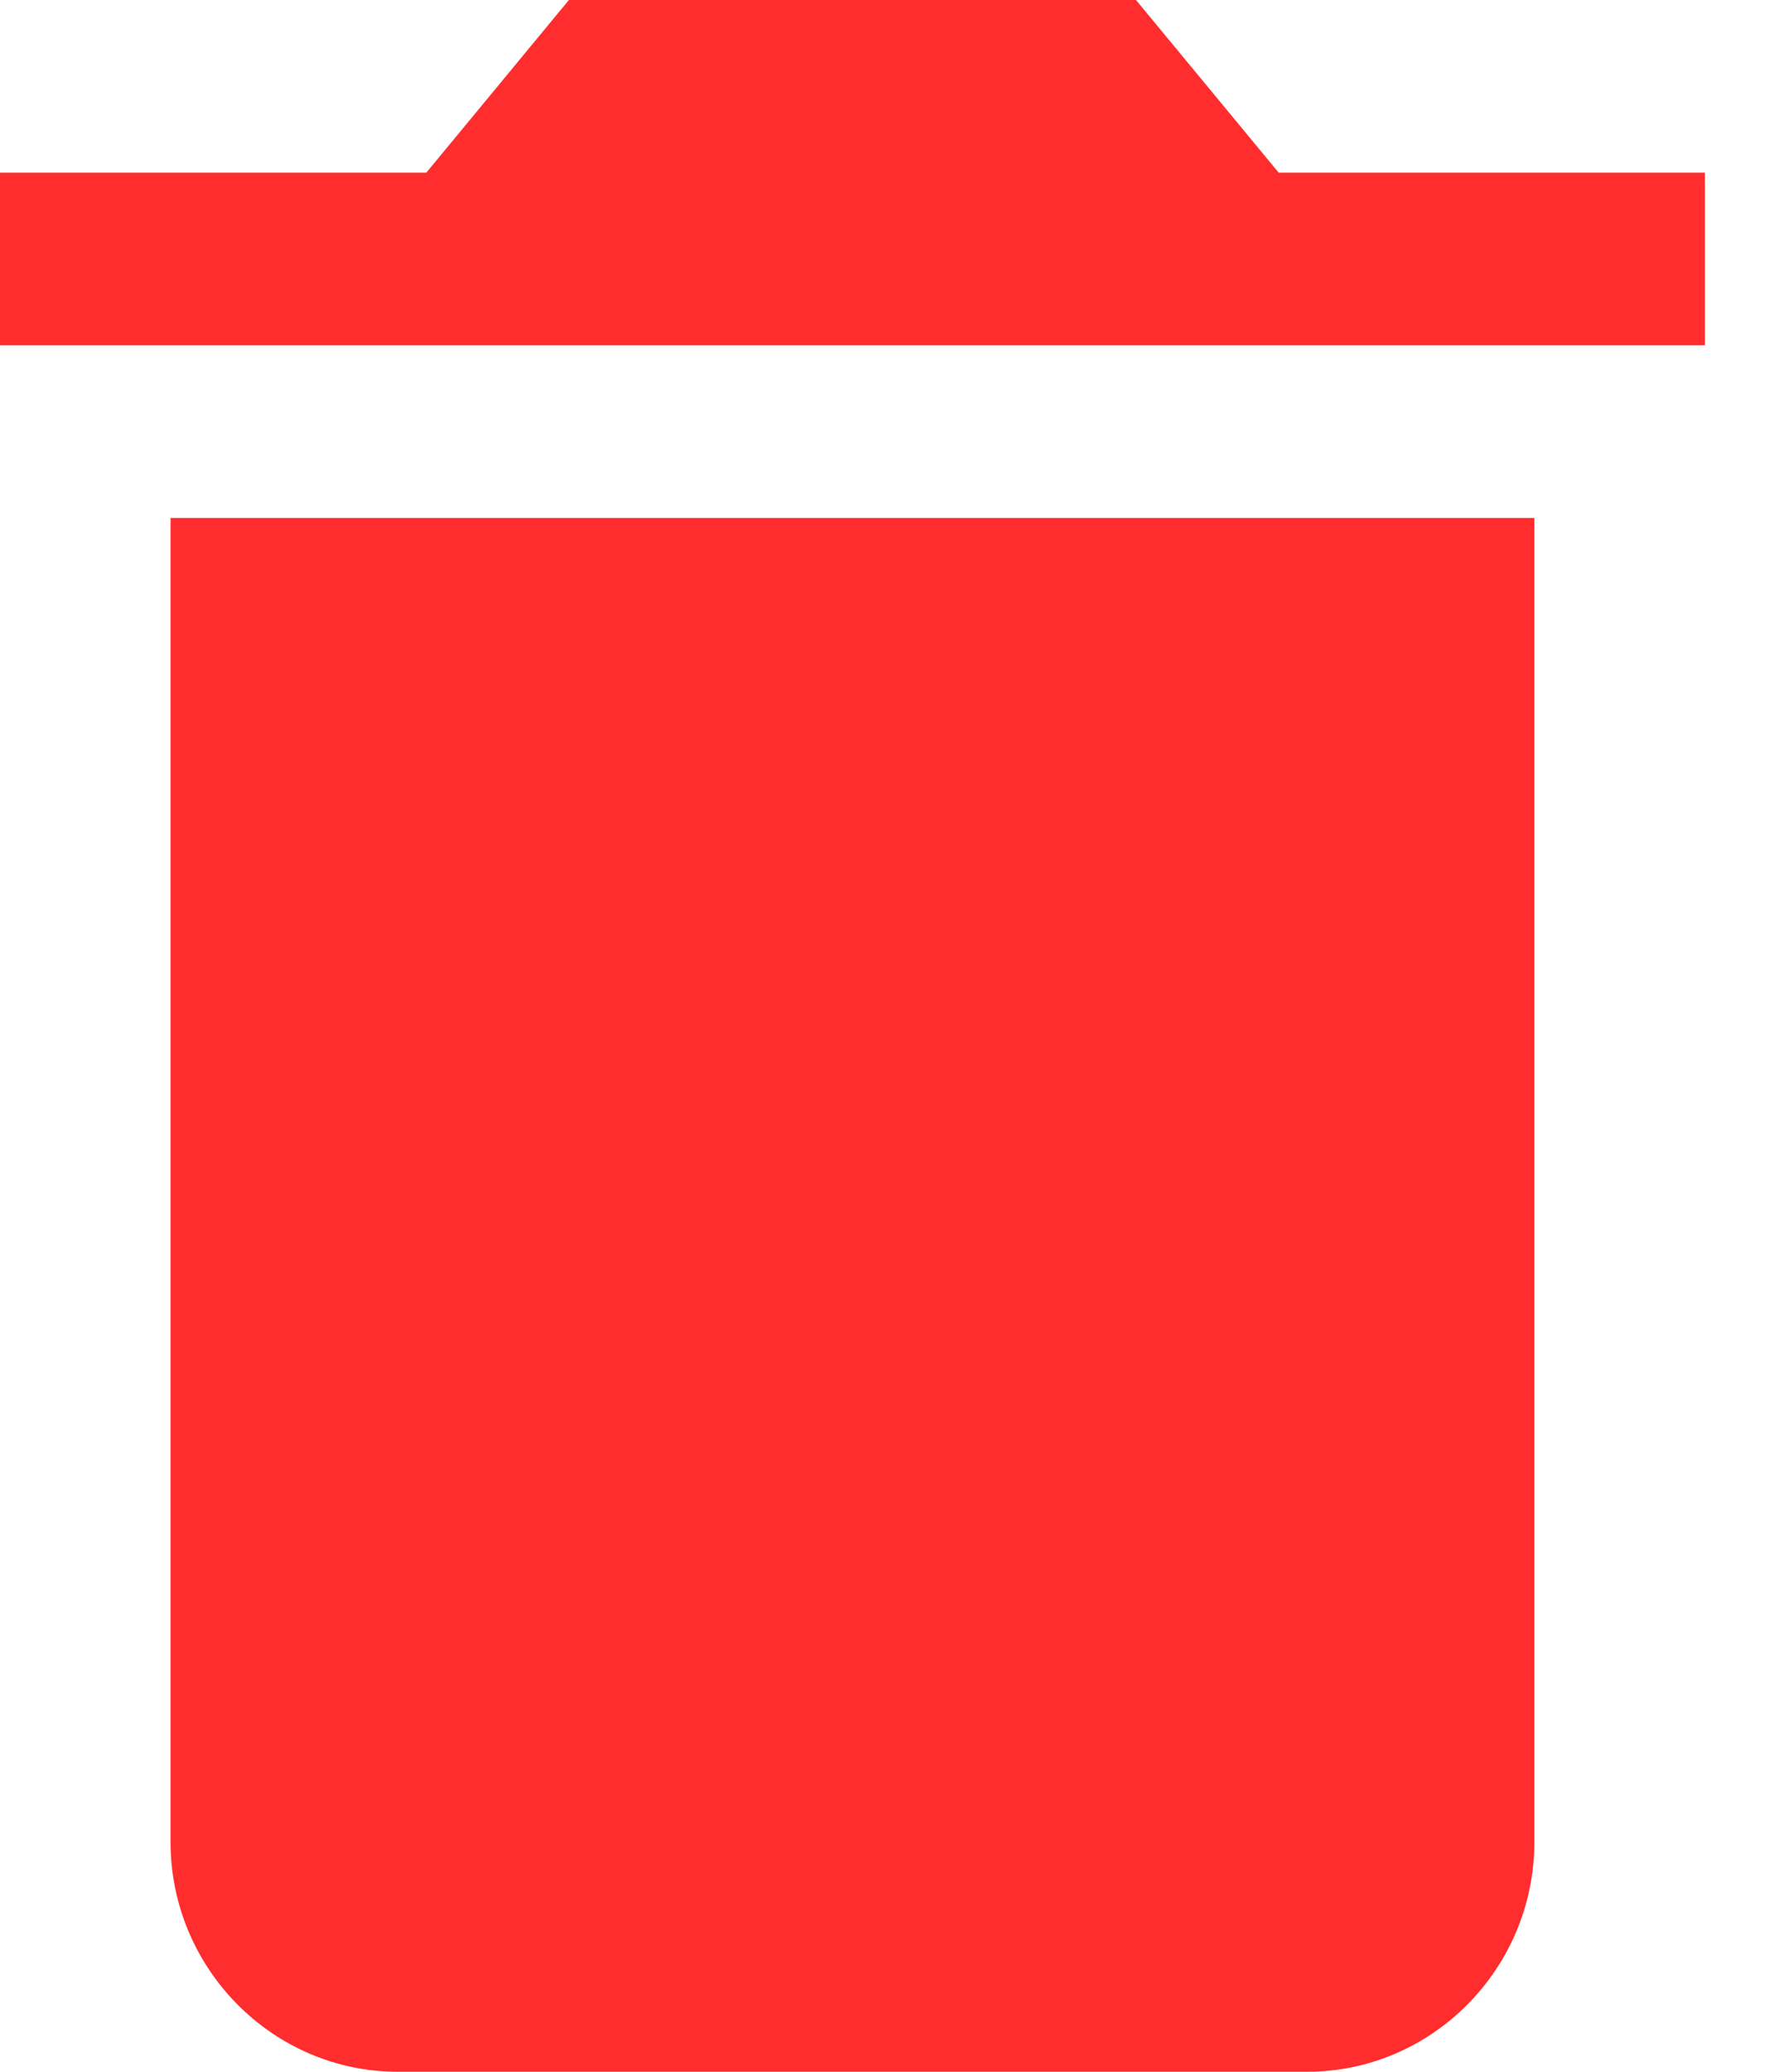 <svg width="12" height="14" viewBox="0 0 12 14" fill="#ff2d2d" xmlns="http://www.w3.org/2000/svg">
<path fill-rule="evenodd" clip-rule="evenodd" d="M8.645 1.167H11.526V2.333H0V1.167H2.882L3.846 0H7.68L8.645 1.167ZM2.689 14C1.844 14 1.153 13.302 1.153 12.448V3.5H10.373V12.448C10.373 13.302 9.682 14 8.837 14H2.689Z"/>
</svg>